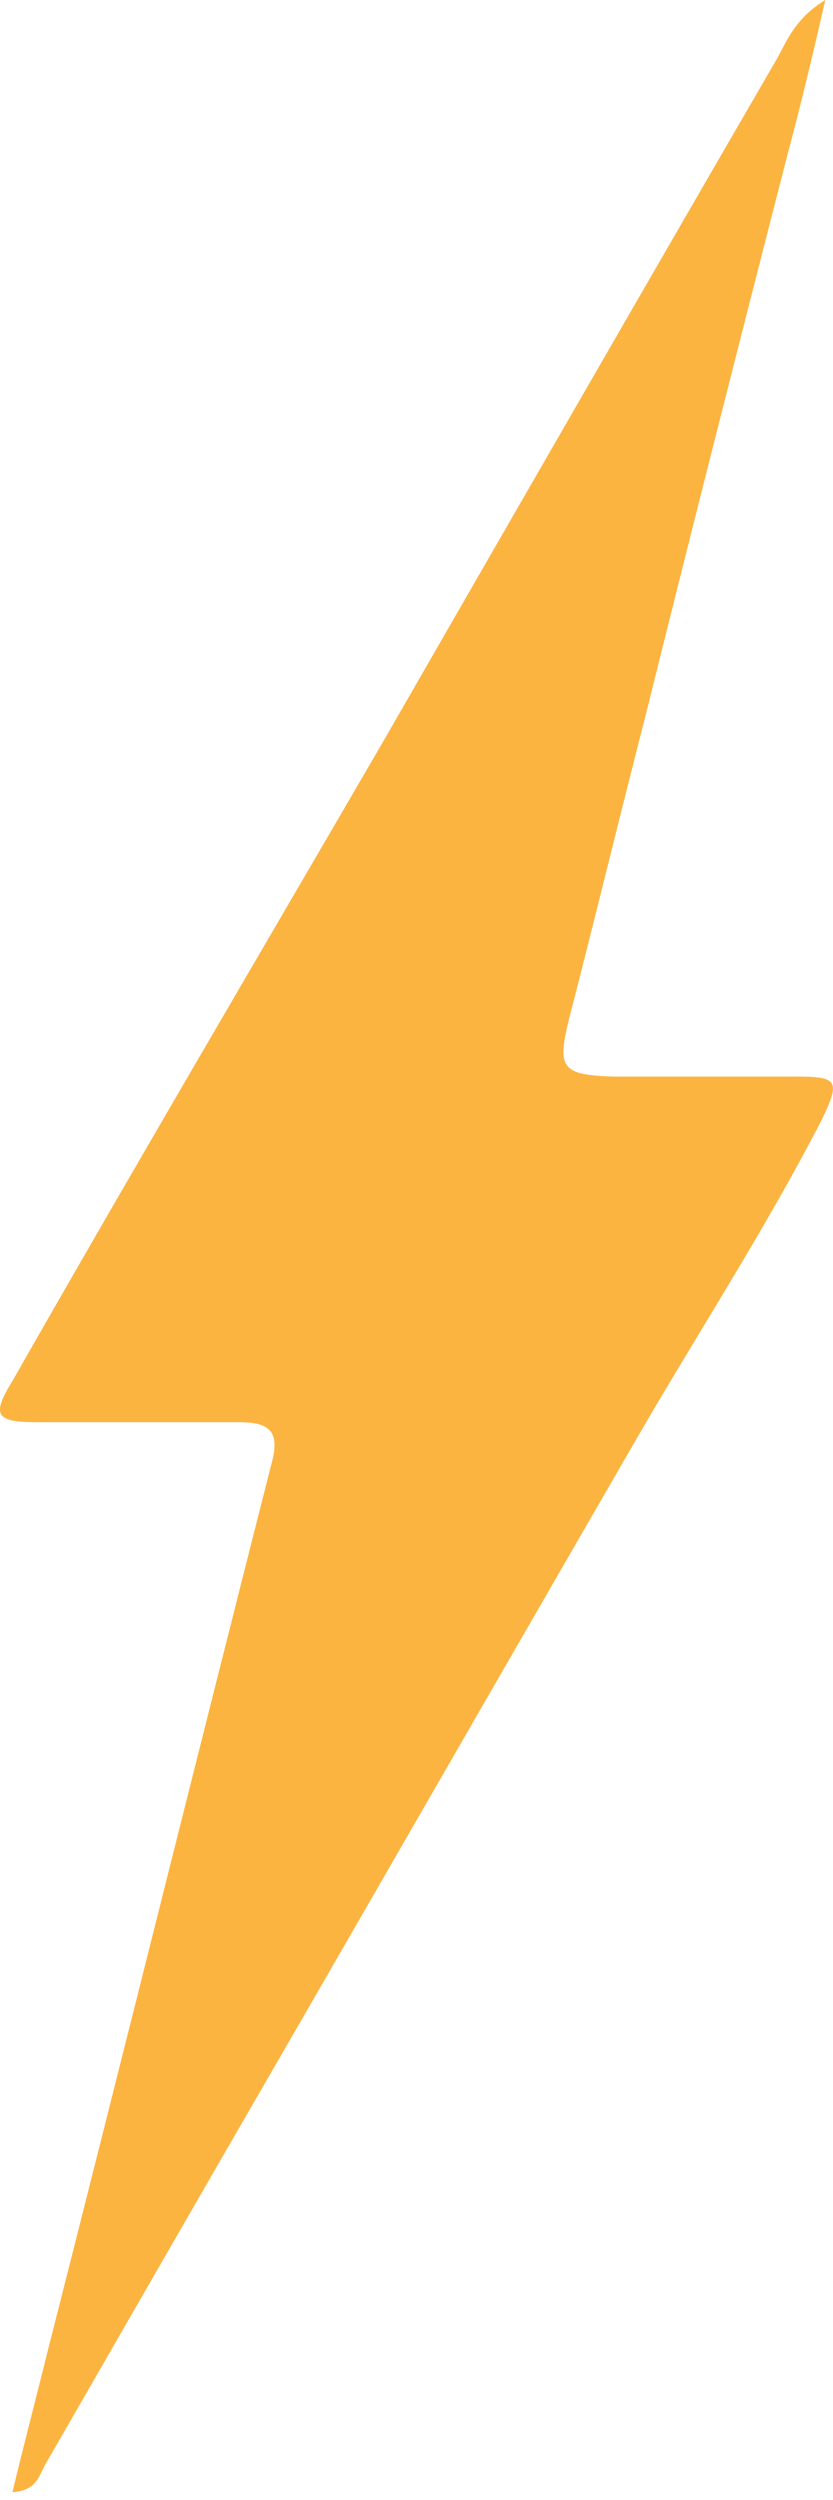 <svg width="8" height="24" viewBox="0 0 8 24" fill="none" xmlns="http://www.w3.org/2000/svg">
<path d="M7.926 0C7.8 0.553 7.689 1.011 7.563 1.485C7.104 3.271 6.646 5.073 6.203 6.858C5.951 7.838 5.714 8.818 5.461 9.798C5.35 10.256 5.398 10.319 5.887 10.335C6.472 10.335 7.073 10.335 7.657 10.335C8.052 10.335 8.068 10.382 7.894 10.746C7.341 11.82 6.678 12.832 6.077 13.875C4.734 16.198 3.391 18.537 2.047 20.86C1.51 21.792 0.973 22.724 0.436 23.657C0.372 23.767 0.357 23.909 0.119 23.925C0.23 23.467 0.341 23.04 0.451 22.598C1.178 19.738 1.889 16.877 2.616 14.017C2.695 13.701 2.537 13.653 2.284 13.653C1.637 13.653 1.004 13.653 0.357 13.653C-0.039 13.653 -0.086 13.59 0.119 13.258C1.289 11.204 2.49 9.166 3.675 7.127C4.939 4.93 6.203 2.734 7.468 0.553C7.563 0.379 7.642 0.174 7.926 0Z" fill="#FCB441"/>
</svg>
